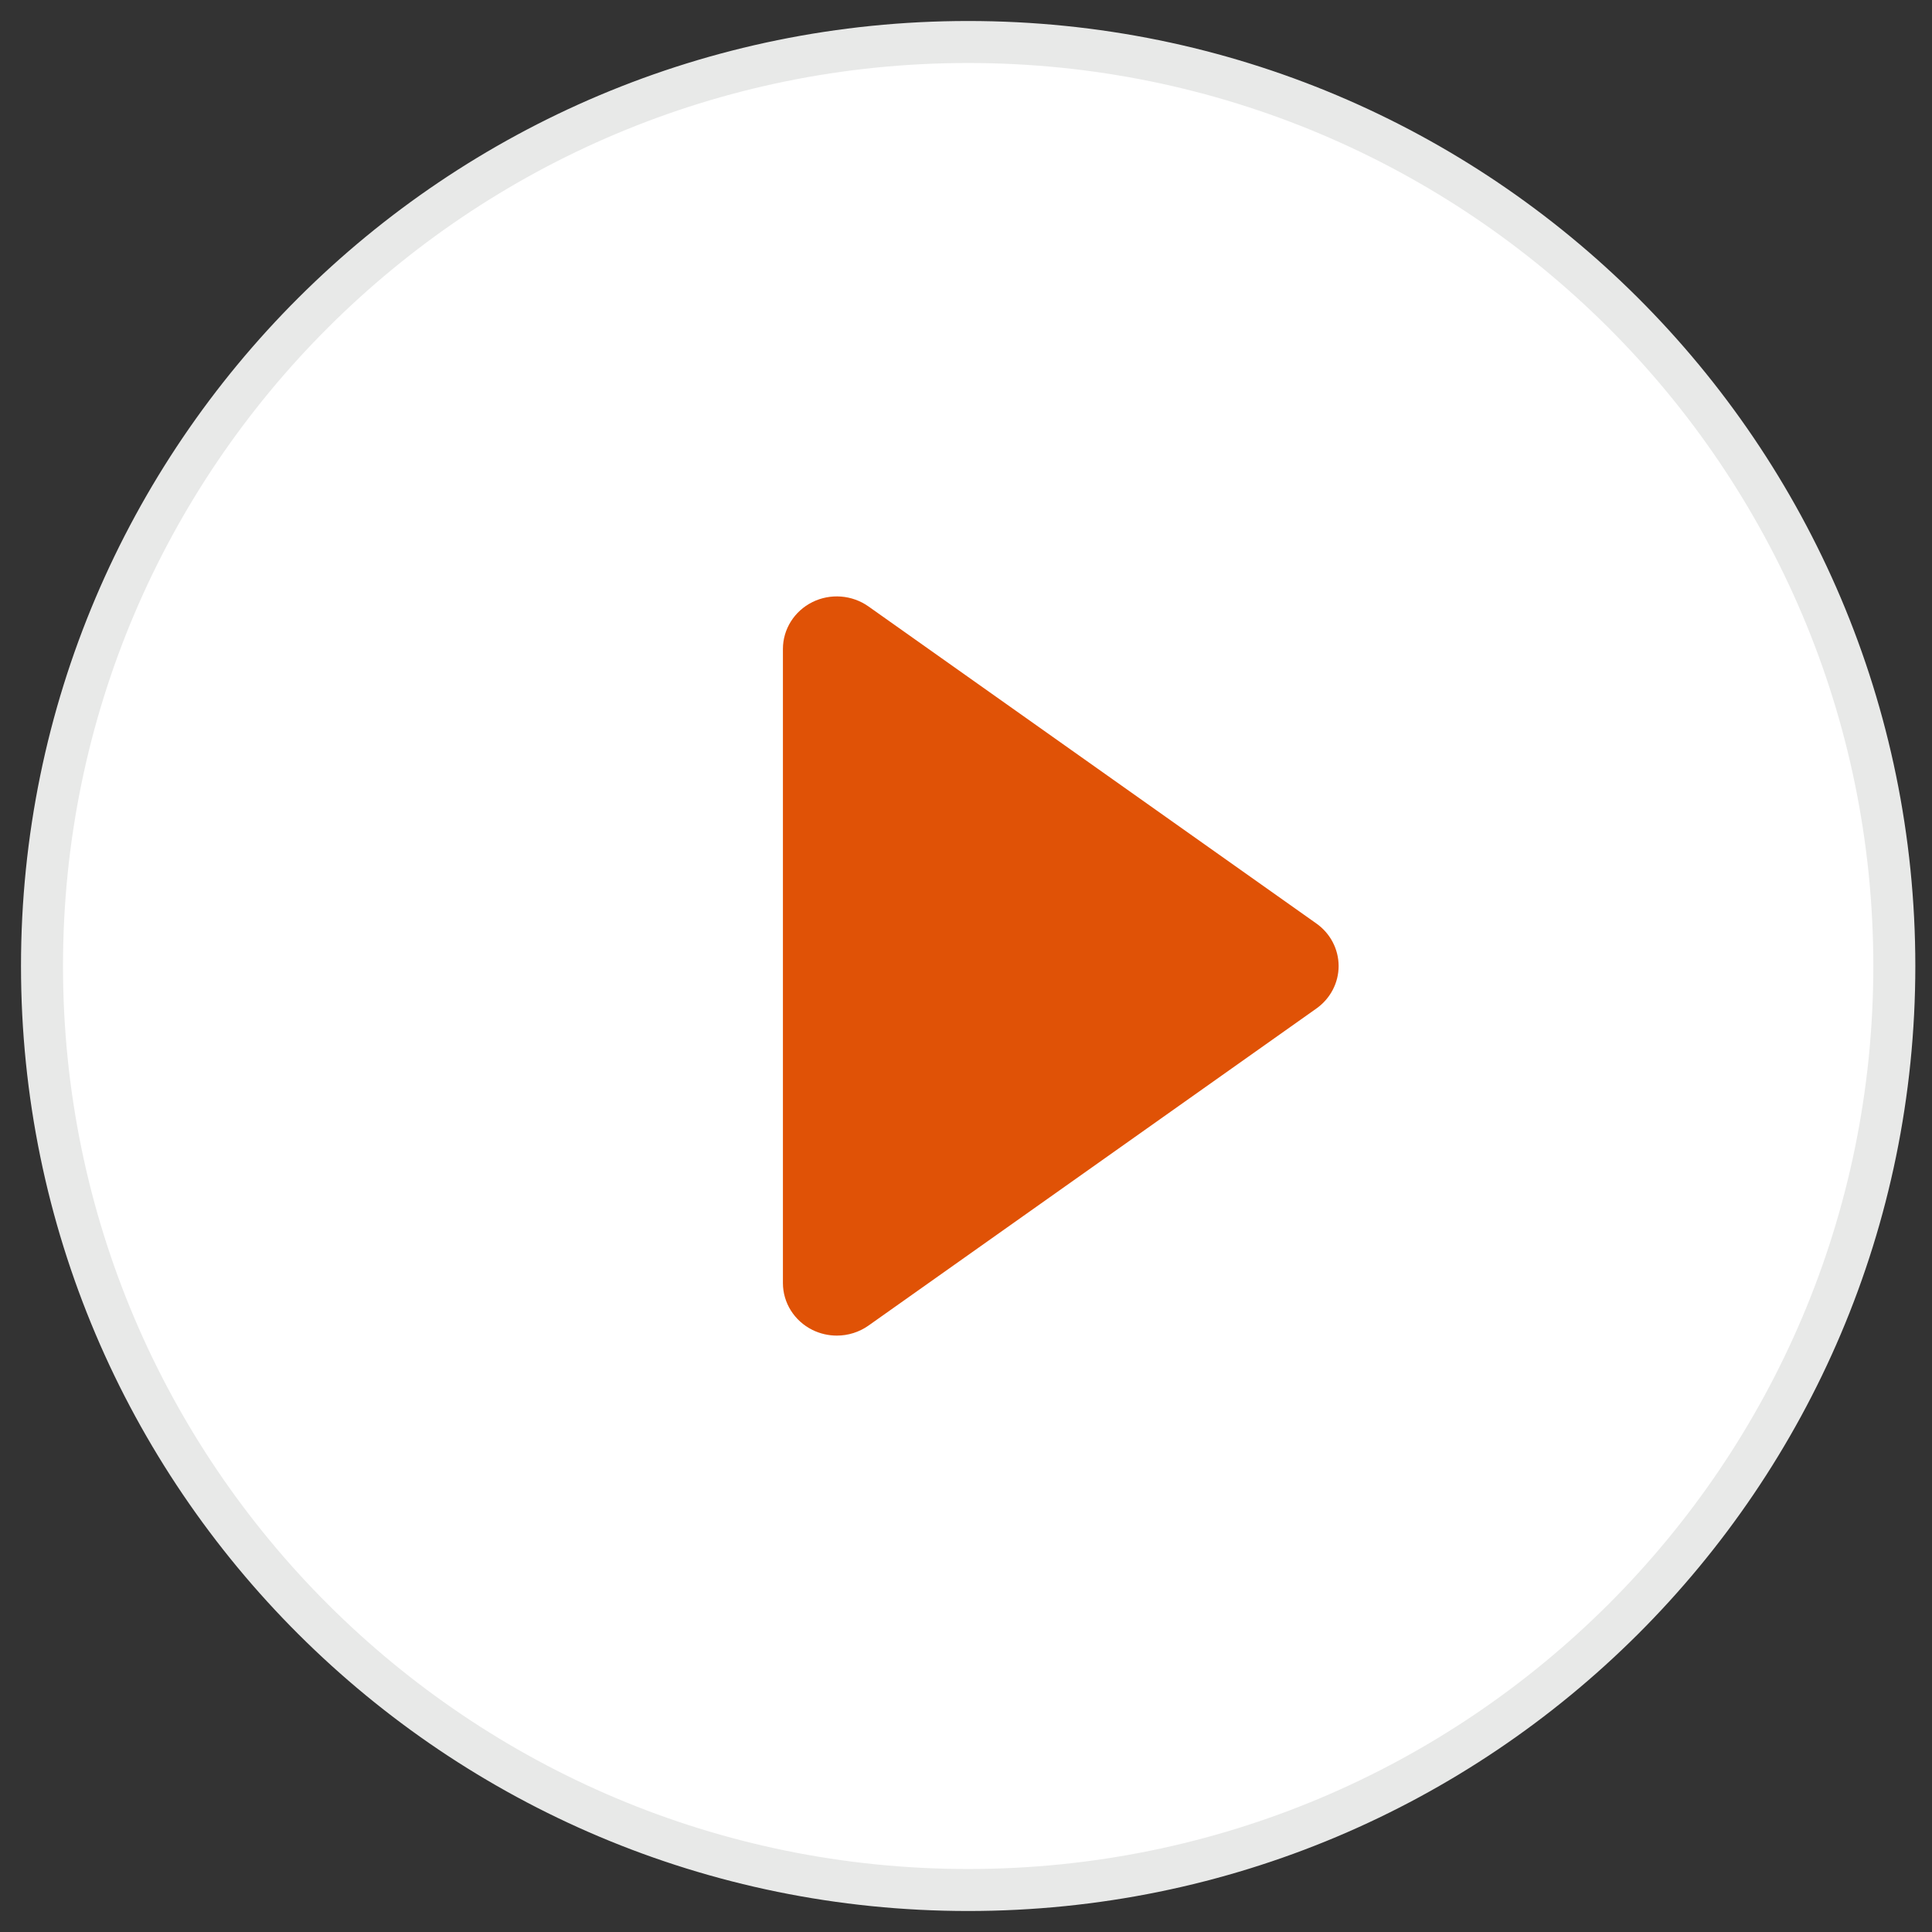 <?xml version="1.0" encoding="UTF-8"?>
<svg width="46px" height="46px" viewBox="0 0 46 46" version="1.1" xmlns="http://www.w3.org/2000/svg" xmlns:xlink="http://www.w3.org/1999/xlink">
    <rect x="0" y="0" width="46" height="46" fill="#333333" stroke="none"/>
    <!-- Generator: Sketch 47.1 (45422) - http://www.bohemiancoding.com/sketch -->
    <title>Play</title>
    <desc>Created with Sketch.</desc>
    <defs></defs>
    <g id="assets" stroke="none" stroke-width="1" fill="none" fill-rule="evenodd">
        <g id="Play" transform="translate(1, 1)">
            <path d="M0,22 C0,34.151 9.874,44 22.051,44 C34.229,44 44.103,34.151 44.103,22 C44.103,9.849 34.229,0 22.051,0 C9.874,0 0,9.849 0,22 Z" id="Shape-copy-3" stroke="#E8E9E8" stroke-width="1" fill="#FFFFFF"></path>
            <path d="M30.342,20.988 L19.678,13.439 C19.288,13.163 18.77,13.123 18.342,13.336 C17.912,13.55 17.641,13.981 17.641,14.451 L17.641,29.549 C17.641,30.019 17.912,30.45 18.342,30.664 C18.526,30.755 18.725,30.8 18.925,30.8 C19.191,30.8 19.456,30.719 19.679,30.561 L30.343,23.012 C30.676,22.776 30.872,22.4 30.872,21.999 C30.871,21.599 30.675,21.223 30.342,20.988 L30.342,20.988 Z" id="Shape" fill="#E05206"></path>
        </g>
    </g>
</svg>